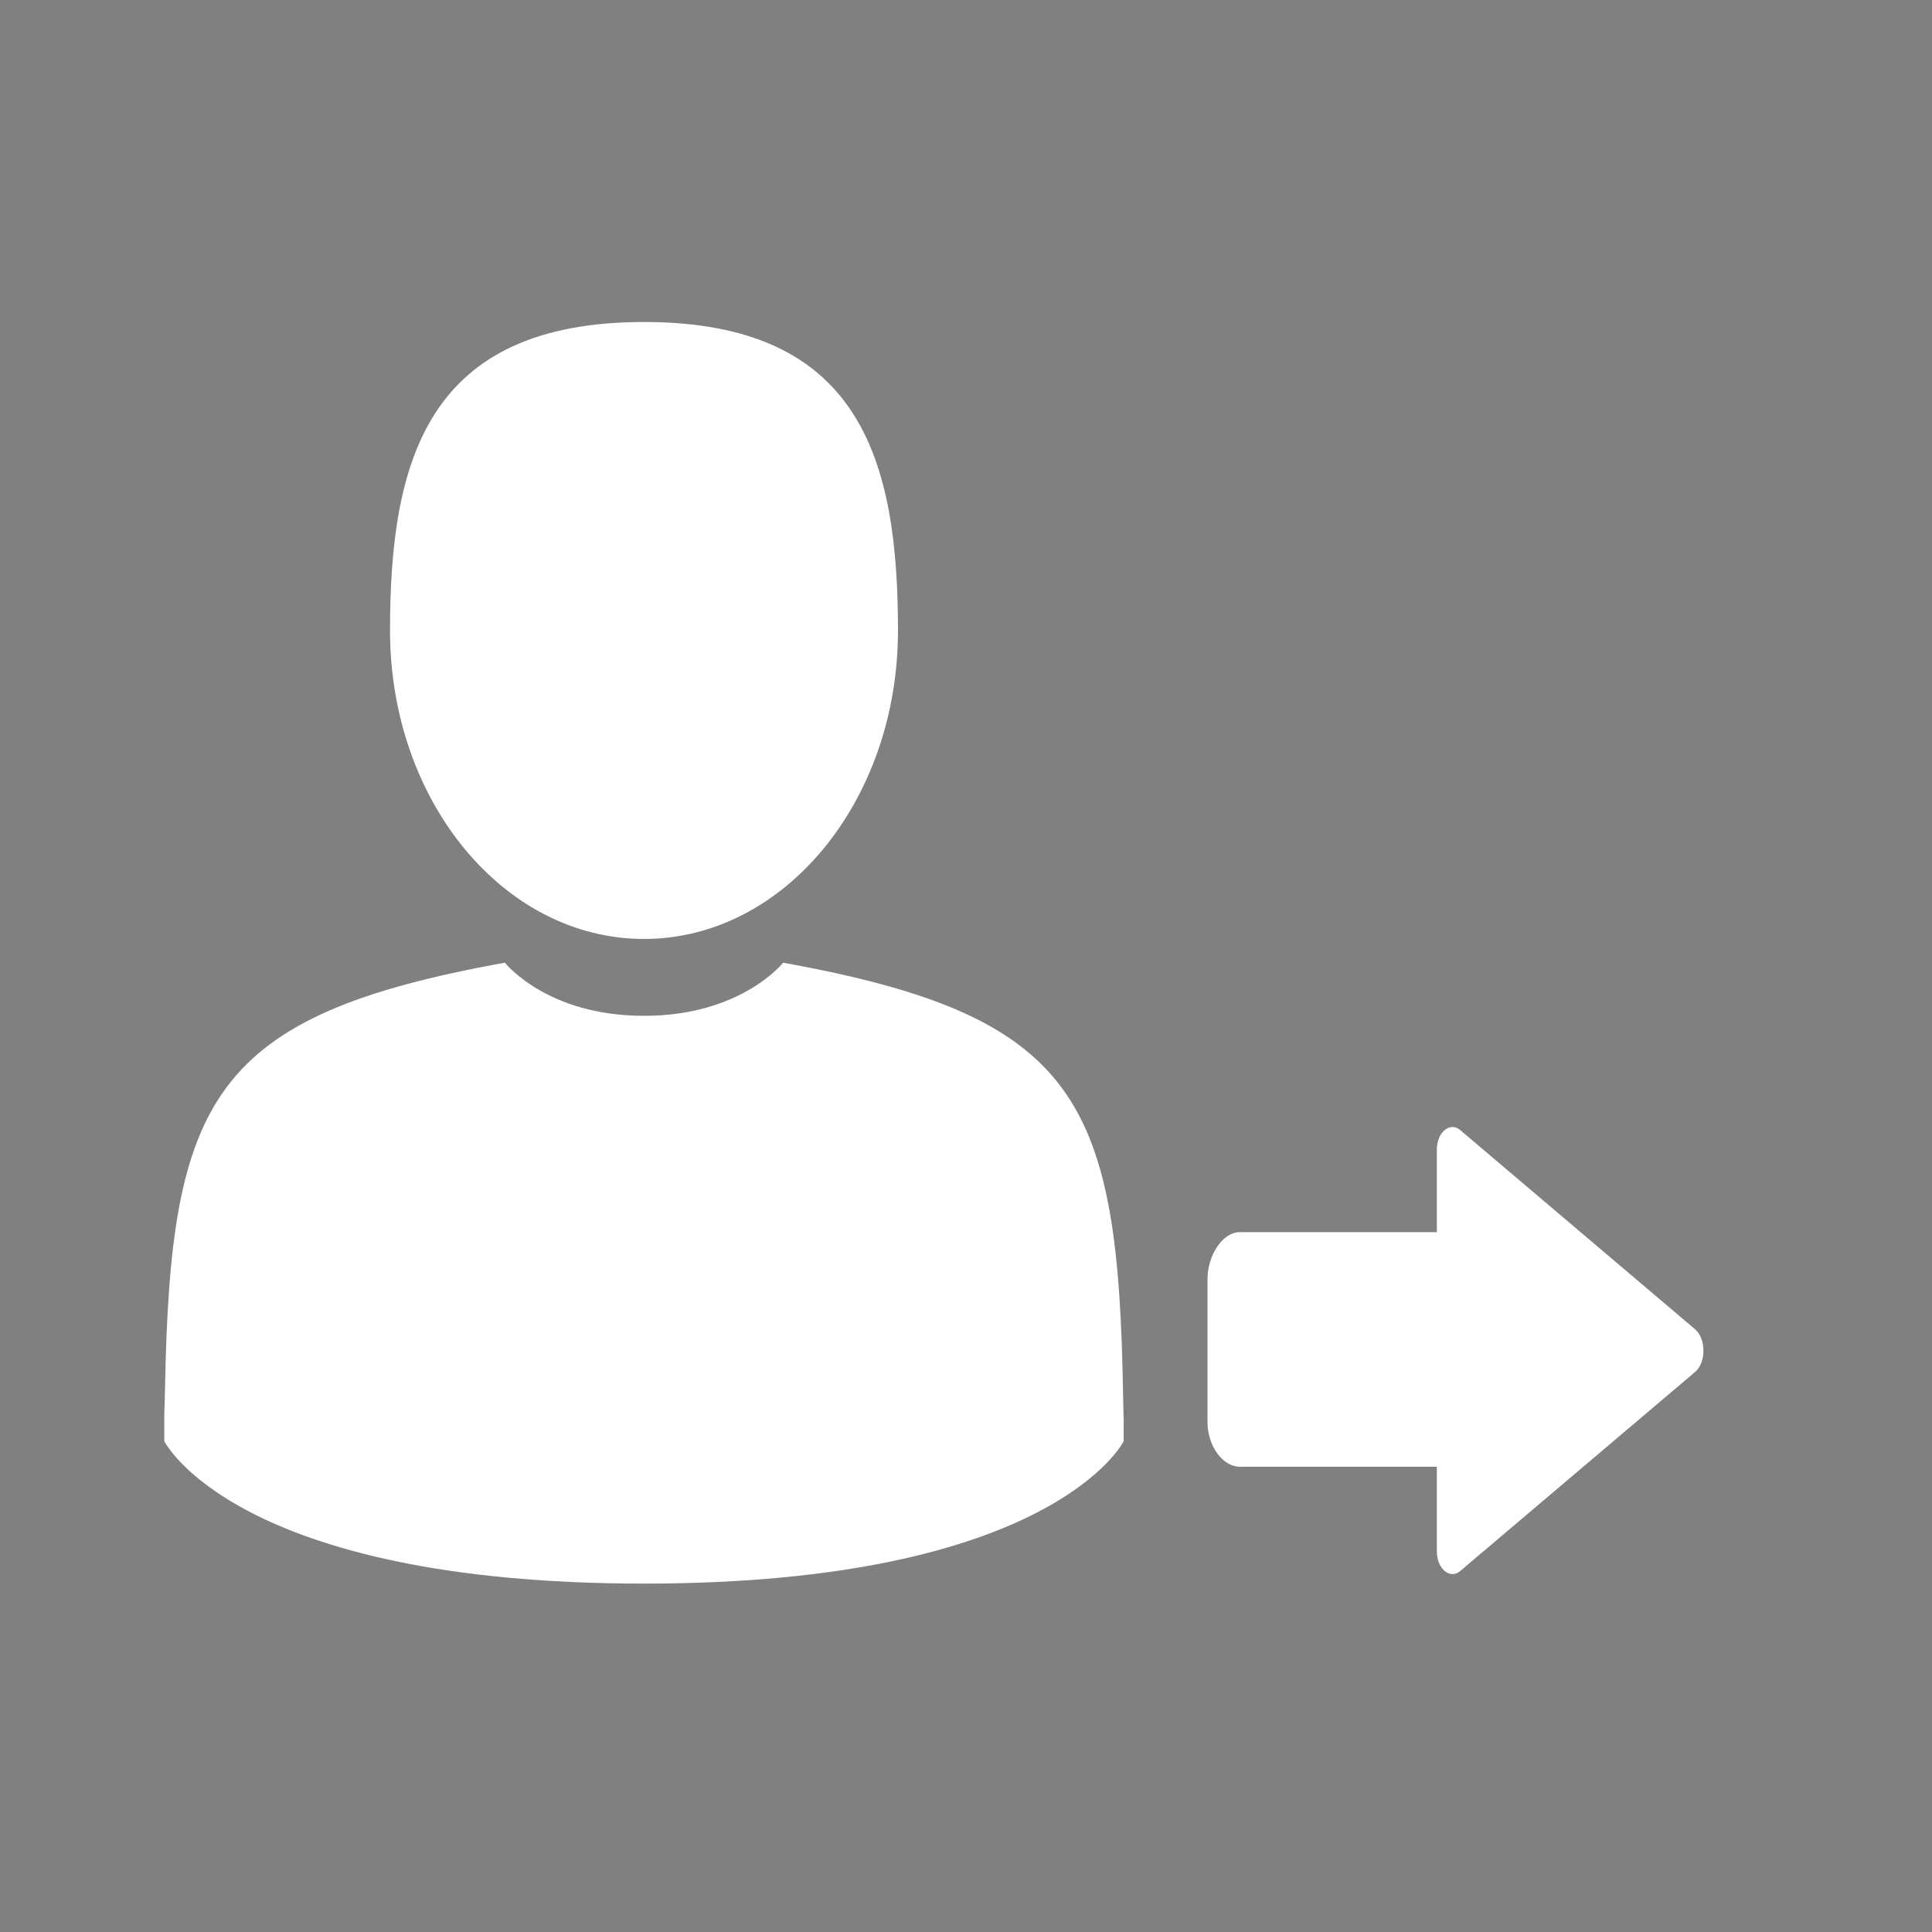 <?xml version="1.0" encoding="UTF-8"?>
<svg width="24px" height="24px" viewBox="0 0 24 24" version="1.1" xmlns="http://www.w3.org/2000/svg" xmlns:xlink="http://www.w3.org/1999/xlink">
    <rect x="0" y="0" width="24" height="24" fill="#808080" stroke="none"/>
    <!-- Generator: Sketch 54.1 (76490) - https://sketchapp.com -->
    <title>i_chuyenphancong@</title>
    <desc>Created with Sketch.</desc>
    <g id="i_chuyenphancong" stroke="none" stroke-width="1" fill="none" fill-rule="evenodd">
        <g>
            <g transform="translate(2, 4)">
                <g id="man-user">
                    <path d="M6,7.664 C7.742,7.664 9.155,5.949 9.155,3.832 C9.155,1.716 8.691,0 6,0 C3.309,0 2.845,1.716 2.845,3.832 C2.845,5.949 4.257,7.664 6,7.664 Z" id="Path" fill="#FFFFFF"></path>
                    <path d="M0.069,13.549 C0.067,13.355 0.066,13.495 0.069,13.549 L0.069,13.549 Z" id="Path" fill="#000000"></path>
                    <path d="M11.986,13.617 C11.99,13.581 11.987,13.371 11.986,13.617 L11.986,13.617 Z" id="Path" fill="#000000"></path>
                    <path d="M11.952,13.361 C11.894,9.674 11.412,8.624 7.728,7.959 C7.728,7.959 7.209,8.619 6,8.619 C4.791,8.619 4.272,7.959 4.272,7.959 C0.628,8.616 0.117,9.651 0.05,13.241 C0.044,13.534 0.042,13.55 0.041,13.516 C0.041,13.58 0.041,13.698 0.041,13.903 C0.041,13.903 0.918,15.672 6,15.672 C11.081,15.672 11.959,13.903 11.959,13.903 C11.959,13.771 11.959,13.679 11.959,13.617 C11.958,13.638 11.956,13.597 11.952,13.361 Z" id="Path" fill="#FFFFFF"></path>
                </g>
                <path d="M19.057,13.043 L16.139,15.516 C16.012,15.624 15.849,15.488 15.849,15.272 L15.849,14.22 L13.4,14.22 C13.193,14.22 13,13.968 13,13.663 L13,11.891 C13,11.586 13.193,11.306 13.4,11.306 L15.849,11.306 L15.849,10.282 C15.849,10.065 16.012,9.93 16.139,10.038 L19.055,12.511 C19.195,12.629 19.196,12.925 19.057,13.043 Z" id="Shape" fill="#FFFFFF" fill-rule="nonzero"></path>
            </g>
            <rect id="Rectangle-Copy-63" transform="translate(12, 12) rotate(90) translate(-12, -12) " x="0" y="0" width="24" height="24"></rect>
        </g>
    </g>
</svg>